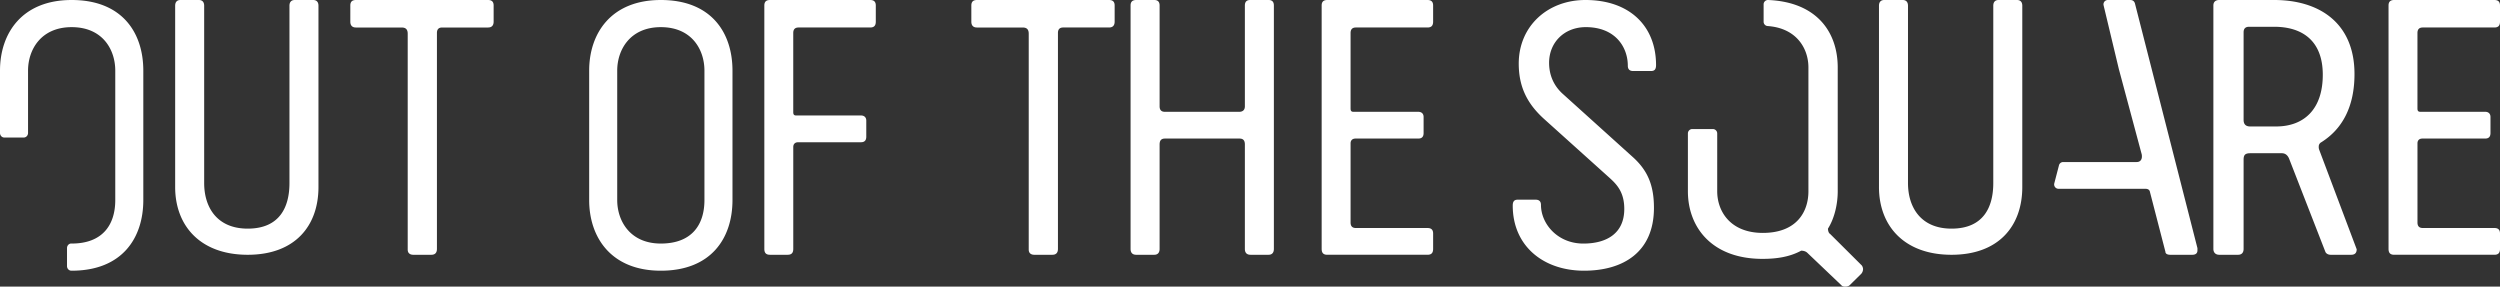<svg width="157" height="18" xmlns="http://www.w3.org/2000/svg"><rect width="100%" height="100%" fill="#333333" stroke="none"/><g fill="#FFF" fill-rule="evenodd"><path d="M4.5 0C1.37 0 0 2.101 0 4.436V8.35c0 .159.12.287.269.287h1.224c.148 0 .268-.128.268-.287V4.436c0-1.306.804-2.731 2.739-2.731 1.956 0 2.739 1.425 2.739 2.731v8.128c0 1.54-.783 2.731-2.739 2.731-.017 0 .593-.002-.024-.002-.15-.001-.268.129-.268.288v1.128c0 .16.119.288.267.289.617 0 .008.002.025.002C7.674 17 9 14.945 9 12.564V4.436C9 2.055 7.674 0 4.5 0M27.09 16h-1.136c-.218 0-.35-.115-.35-.322V2.118c0-.322-.175-.391-.392-.391h-2.863c-.24 0-.349-.139-.349-.368V.345c0-.23.11-.345.35-.345h8.3c.24 0 .35.115.35.345v1.014c0 .23-.11.368-.35.368h-2.882c-.22 0-.329.115-.329.345v13.56c0 .253-.131.368-.349.368M11 11.747V.36c0-.225.111-.36.333-.36h1.156c.222 0 .333.135.333.36V11.5c0 1.485.778 2.858 2.734 2.858 2.022 0 2.622-1.373 2.622-2.858V.36c0-.225.111-.36.333-.36h1.157c.222 0 .332.135.332.36v11.387C20 14.177 18.534 16 15.556 16 12.578 16 11 14.177 11 11.747M41.5 1.705c-1.934 0-2.739 1.425-2.739 2.731v8.128c0 1.308.805 2.731 2.739 2.731 1.956 0 2.739-1.191 2.739-2.731V4.436c0-1.306-.783-2.731-2.739-2.731zM46 12.564C46 14.945 44.674 17 41.5 17c-3.13 0-4.5-2.101-4.5-4.436V4.436C37 2.101 38.37 0 41.5 0 44.674 0 46 2.055 46 4.436v8.128zM55 .346v1.013c0 .254-.111.368-.354.368h-4.497c-.222 0-.333.115-.333.346v4.972c0 .138.044.207.178.207h4.076c.2 0 .332.116.332.322v1.013c0 .23-.111.346-.332.346h-3.943c-.2 0-.31.115-.31.299v6.4c0 .254-.112.368-.355.368h-1.108c-.243 0-.354-.114-.354-.368V.346c0-.23.111-.346.354-.346h6.292c.243 0 .354.115.354.346M66.09 16h-1.136c-.218 0-.35-.115-.35-.322V2.118c0-.322-.175-.391-.392-.391h-2.863c-.24 0-.349-.139-.349-.368V.346c0-.23.11-.346.35-.346h8.3c.24 0 .35.115.35.346v1.013c0 .23-.11.368-.35.368h-2.882c-.22 0-.329.115-.329.345v13.56c0 .253-.13.368-.349.368M72.489 16h-1.134c-.244 0-.355-.138-.355-.368V.346c0-.23.111-.346.355-.346h1.134c.222 0 .334.115.334.346v6.33c0 .23.11.346.332.346h4.668c.222 0 .355-.116.355-.345V.346c0-.23.111-.346.333-.346h1.156c.222 0 .333.115.333.346v15.286c0 .23-.111.368-.333.368h-1.134c-.244 0-.355-.138-.355-.368V9.071c0-.254-.111-.369-.334-.369h-4.69c-.22 0-.331.115-.331.369v6.561c0 .23-.112.368-.334.368M90 .346v1.013c0 .254-.111.368-.354.368h-4.498c-.22 0-.332.115-.332.346v4.742c0 .139.044.207.178.207h4.076c.2 0 .332.115.332.323v1.013c0 .23-.111.344-.332.344h-3.944c-.199 0-.31.116-.31.3v4.972c0 .231.111.346.332.346h4.498c.243 0 .354.116.354.345v.967c0 .254-.111.368-.354.368h-6.292c-.244 0-.354-.114-.354-.368V.346c0-.23.11-.346.354-.346h6.292c.243 0 .354.115.354.346M103.69 4.46h-1.13c-.222 0-.333-.116-.333-.326 0-1.191-.798-2.43-2.638-2.43-1.352 0-2.306.959-2.306 2.243 0 .7.245 1.377.82 1.914l4.479 4.04c.886.817 1.286 1.729 1.286 3.152 0 2.78-1.93 3.947-4.39 3.947C96.907 17 95 15.436 95 12.913c0-.257.09-.373.31-.373h1.13c.222 0 .333.116.333.326 0 1.191 1.043 2.43 2.661 2.43 1.485 0 2.571-.655 2.571-2.173 0-1.028-.443-1.517-.908-1.938l-4.102-3.69c-1.042-.933-1.618-1.984-1.618-3.502 0-2.335 1.796-3.993 4.19-3.993C102.36 0 104 1.658 104 4.086c0 .258-.088.374-.31.374M118 11.747V.36c0-.225.111-.36.333-.36h1.156c.222 0 .333.135.333.36V11.5c0 1.485.778 2.858 2.734 2.858 2.022 0 2.622-1.373 2.622-2.858V.36c0-.225.111-.36.333-.36h1.157c.222 0 .332.135.332.36v11.387c0 2.43-1.466 4.253-4.444 4.253-2.978 0-4.556-1.823-4.556-4.253M140.898 2.026v5.502c0 .276.138.414.416.414h1.62c1.758 0 2.937-1.082 2.937-3.246 0-2.187-1.341-3.015-3.053-3.015h-1.574c-.23 0-.346.115-.346.345zM148 15.654c0 .23-.115.346-.347.346h-1.296c-.138 0-.277-.07-.323-.185l-2.268-5.824c-.068-.184-.208-.368-.463-.368h-1.989c-.348 0-.416.138-.416.414v5.595c0 .23-.116.368-.348.368h-1.18c-.23 0-.37-.138-.37-.368V.345c0-.23.14-.345.37-.345h3.448c2.846 0 5.044 1.45 5.044 4.65 0 2.049-.764 3.454-2.082 4.282a.3.3 0 00-.163.277.5.5 0 00.024.183L148 15.654zM157 .346v1.013c0 .253-.111.368-.354.368h-4.498c-.22 0-.332.115-.332.346v4.742c0 .138.044.206.178.206h4.076c.2 0 .332.116.332.323v1.013c0 .23-.111.345-.332.345h-3.943c-.2 0-.31.115-.31.3v4.971c0 .231.11.346.331.346h4.498c.243 0 .354.116.354.345v.967c0 .254-.111.369-.354.369h-6.292c-.244 0-.354-.115-.354-.369V.346c0-.23.11-.346.354-.346h6.292c.243 0 .354.115.354.346M116.91 16.66l-1.977-1.967c-.114-.067-.137-.246-.137-.335.41-.648.613-1.542.613-2.346V4.236c0-2.2-1.294-4.107-4.37-4.236a.272.272 0 00-.284.271v1.094c0 .14.107.26.249.27 1.825.127 2.565 1.414 2.565 2.6v7.777c0 1.252-.705 2.614-2.864 2.614-2.045 0-2.864-1.362-2.864-2.614V8.377a.275.275 0 00-.278-.273h-1.285a.276.276 0 00-.278.273v3.635c0 2.279 1.523 4.245 4.682 4.245.932 0 1.728-.133 2.432-.514.16 0 .295.046.387.135l2.135 2.033c.047.066.137.089.25.089.091 0 .205-.023.273-.089l.727-.716a.462.462 0 00.114-.29c0-.09-.045-.201-.09-.246M134.072.208c-.047-.139-.14-.208-.301-.208h-1.4a.272.272 0 00-.265.336l.97 4.053c.003.01.008.021.01.031l1.401 5.226c.024.07.024.139.024.185 0 .206-.116.345-.324.345h-4.618a.272.272 0 00-.265.204l-.295 1.136a.273.273 0 00.265.34h5.445c.184 0 .277.07.3.208l.97 3.751c0 .116.116.185.302.185h1.386c.208 0 .323-.092.323-.276v-.138L134.072.208z"/></g></svg>